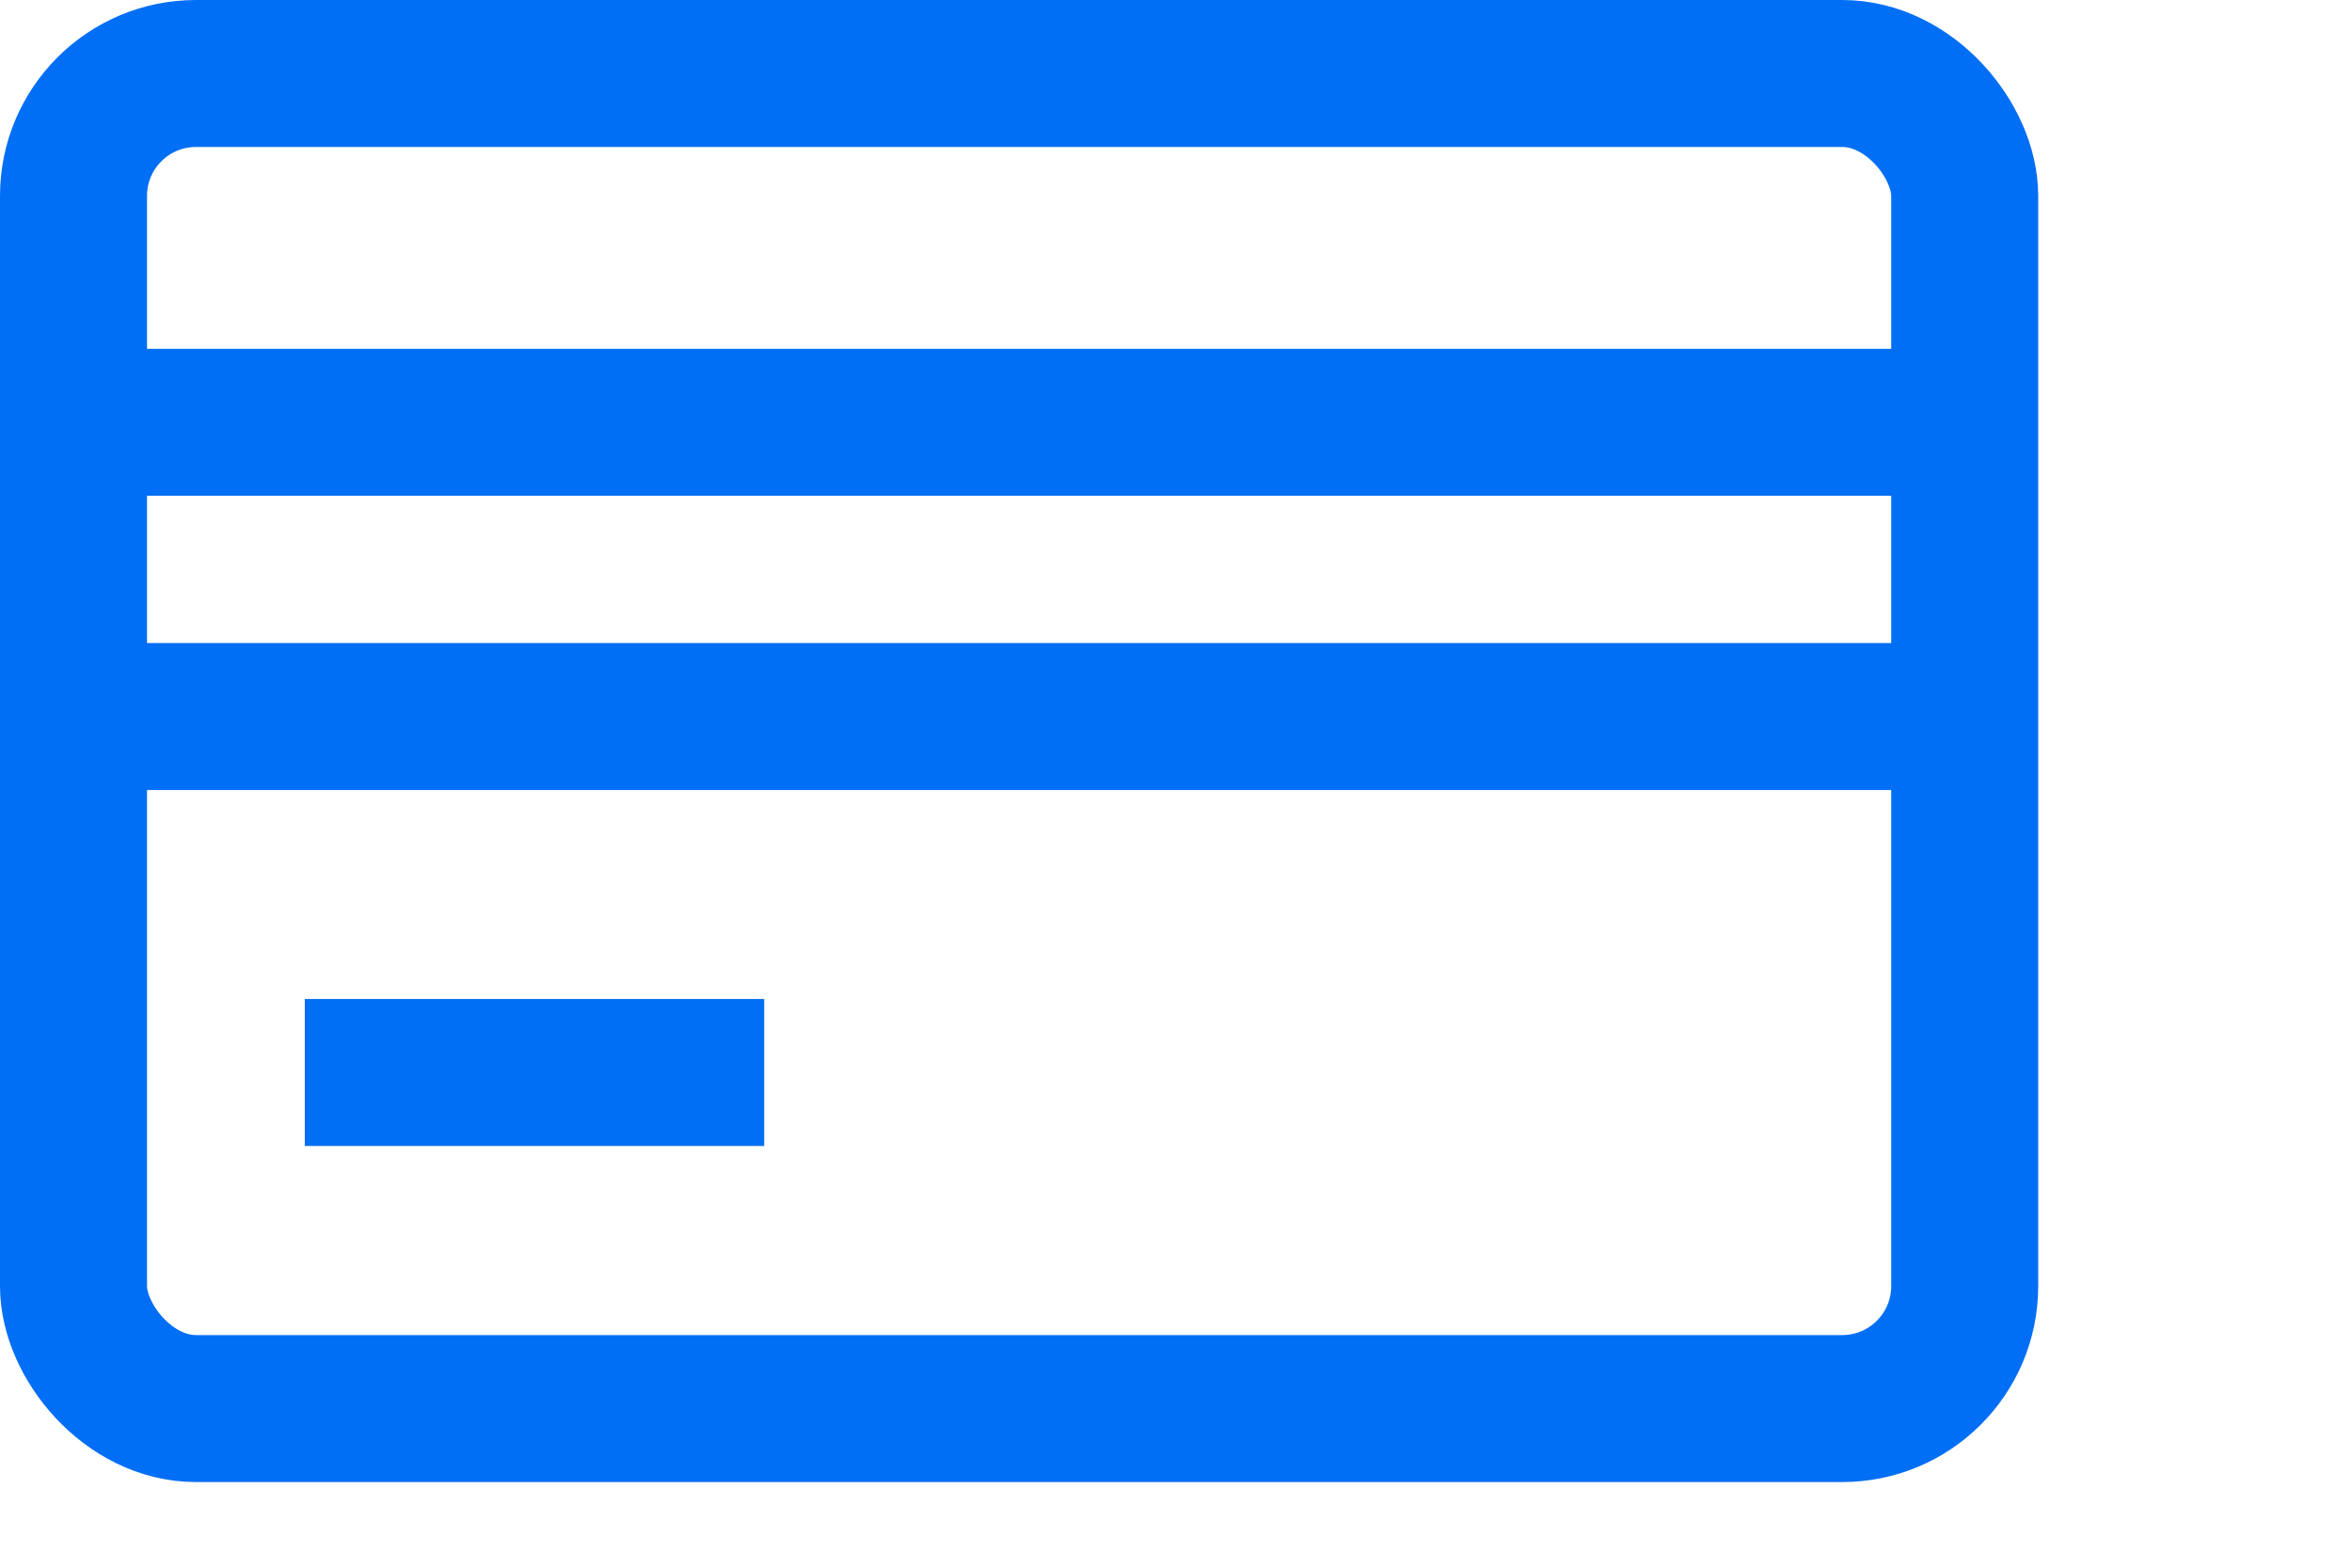 <svg width="24" height="16" viewBox="0 0 24 16" fill="none"
     xmlns="http://www.w3.org/2000/svg">
    <rect x="0.75" y="0.75" width="19.298" height="13.626" rx="1.25"
          stroke="#006EF5"
          stroke-width="1.5"/>
    <line x1="0.923" y1="4.31" x2="19.423" y2="4.31" stroke="#006EF5"
          stroke-width="1.5"/>
    <line x1="0.923" y1="7.313" x2="19.423" y2="7.313" stroke="#006EF5"
          stroke-width="1.5"/>
    <line x1="3.11" y1="10.946" x2="7.798" y2="10.946" stroke="#006EF5"
          stroke-width="1.5"/>
</svg>

